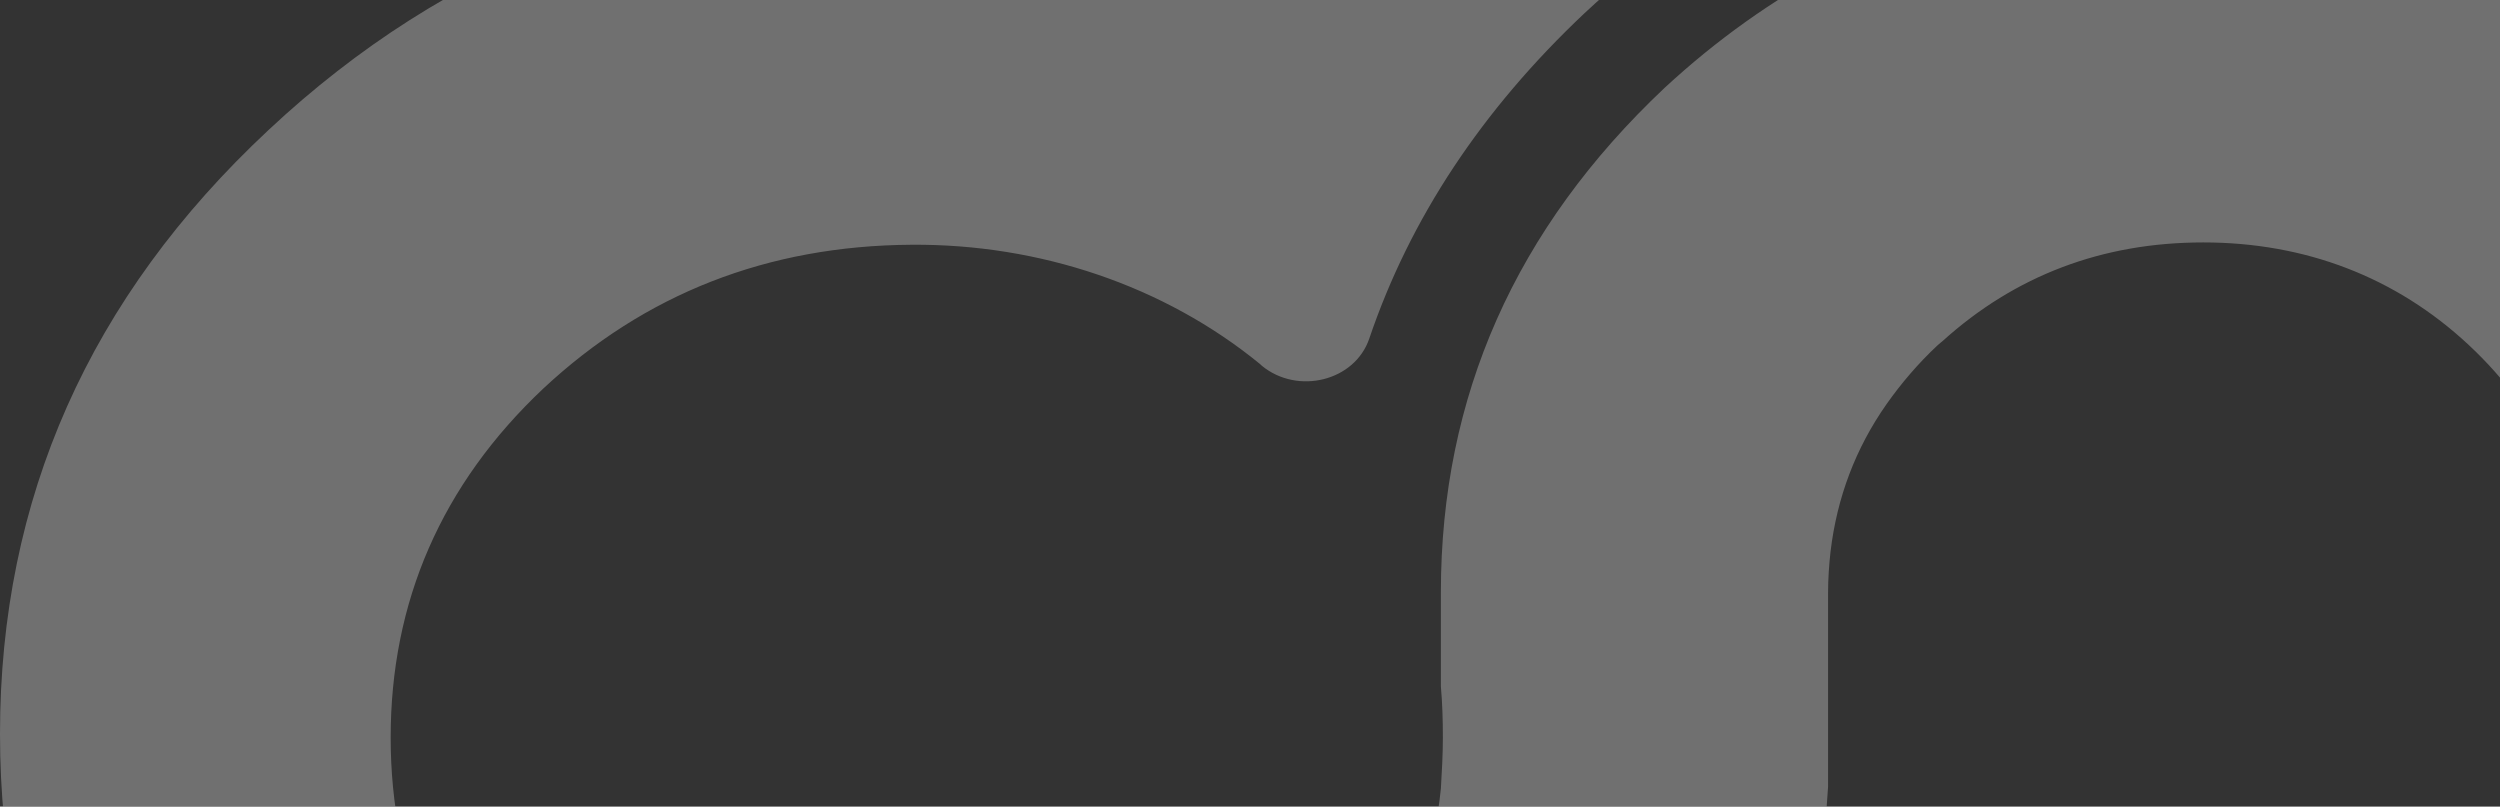 <svg width="530" height="171" viewBox="0 0 530 171" fill="none" xmlns="http://www.w3.org/2000/svg">
<rect x="0" y="0" width="530" height="171" fill="#333333" stroke="none"/>
<g style="mix-blend-mode:soft-light" opacity="0.3">
<path d="M850.017 50.508C842.958 39.294 834.212 28.669 823.675 18.733C792.064 -10.779 753.815 -25.634 709.138 -25.634C655.61 -25.634 615.464 -9.107 588.49 24.045C561.304 -9.107 521.053 -25.634 467.525 -25.634C447.821 -25.634 429.487 -22.683 412.312 -16.878C408.308 -15.501 404.303 -14.026 400.405 -12.353C396.401 -10.681 392.397 -8.812 388.498 -6.746C375.854 -0.056 363.947 8.404 352.883 18.635C321.272 48.442 305.467 84.054 305.467 125.568V145.538C305.783 149.08 305.888 152.72 305.888 156.359C305.888 159.999 305.677 163.639 305.467 167.181C304.097 180.658 300.093 193.053 293.56 204.465C290.188 210.269 286.289 215.876 281.653 221.189C279.019 224.238 276.279 227.189 273.224 229.944C251.517 250.307 225.175 260.44 194.407 260.44C163.639 260.44 136.981 250.307 115.169 229.944C93.568 209.679 82.821 185.085 82.821 156.359C82.821 127.634 93.568 102.745 115.169 82.382C136.664 62.313 162.691 52.082 193.248 51.885C220.328 51.689 246.776 60.542 267.112 77.168C267.218 77.266 267.428 77.463 267.534 77.561C275.12 83.759 287.238 80.808 290.294 71.757C298.934 46.278 314.212 23.258 335.919 2.796C348.141 -8.615 361.84 -18.354 376.486 -26.224C383.756 -30.061 388.287 -37.242 388.287 -45.014V-193.953V-314.758C388.287 -325.48 384.283 -334.334 376.064 -341.516C367.951 -349.09 358.362 -352.829 347.088 -352.829H346.456C334.97 -352.829 325.382 -349.09 317.795 -341.516C309.682 -334.334 305.572 -325.48 305.572 -314.758V-279.539V-279.736V-48.162C305.572 -26.224 282.812 -10.681 260.369 -17.272C241.402 -22.879 219.274 -25.634 194.091 -25.634C140.563 -25.634 94.833 -7.926 56.9 27.587C18.966 63.002 0 105.697 0 155.573C0 205.449 18.861 248.242 56.9 283.558C94.833 318.973 140.563 336.779 194.091 336.779C226.756 336.779 256.47 329.991 283.339 316.612C287.132 314.743 290.82 312.874 294.508 310.71C298.302 308.545 301.99 306.283 305.572 303.823C314.318 297.921 322.853 291.428 330.861 283.952C366.16 251.39 384.915 212.335 387.55 166.787V125.667C387.55 122.715 387.76 119.764 388.077 116.911C389.446 105.5 393.345 95.072 399.983 85.628C403.039 81.299 406.622 77.069 410.836 73.134C411.153 72.839 411.574 72.544 411.89 72.249C427.169 58.477 445.608 51.394 467.104 51.394C488.599 51.394 507.882 58.673 523.371 73.134C538.861 87.596 546.658 105.106 546.658 125.667V262.604C546.658 273.327 550.662 282.181 558.881 289.362C566.994 296.937 576.583 300.675 587.858 300.675H588.49C599.975 300.675 609.564 296.937 617.15 289.362C625.264 282.181 629.373 273.327 629.373 262.604V125.667C629.373 105.106 637.171 87.596 652.66 73.134C668.149 58.673 686.905 51.394 708.927 51.394C730.95 51.394 750.021 58.673 765.511 73.134C795.541 103.237 807.553 125.076 807.553 201.809C807.553 242.241 794.382 284.935 772.36 316.022C747.914 350.453 715.566 367.865 676.157 367.865C654.557 367.865 637.065 384.392 637.487 404.756C637.908 424.529 655.821 440.269 677 440.171C741.697 439.974 798.492 410.068 836.846 356.06C867.403 312.972 885 256.8 885 201.907C885 133.34 879.31 89.957 849.912 50.607L850.017 50.508Z" fill="white"/>
</g>
</svg>
